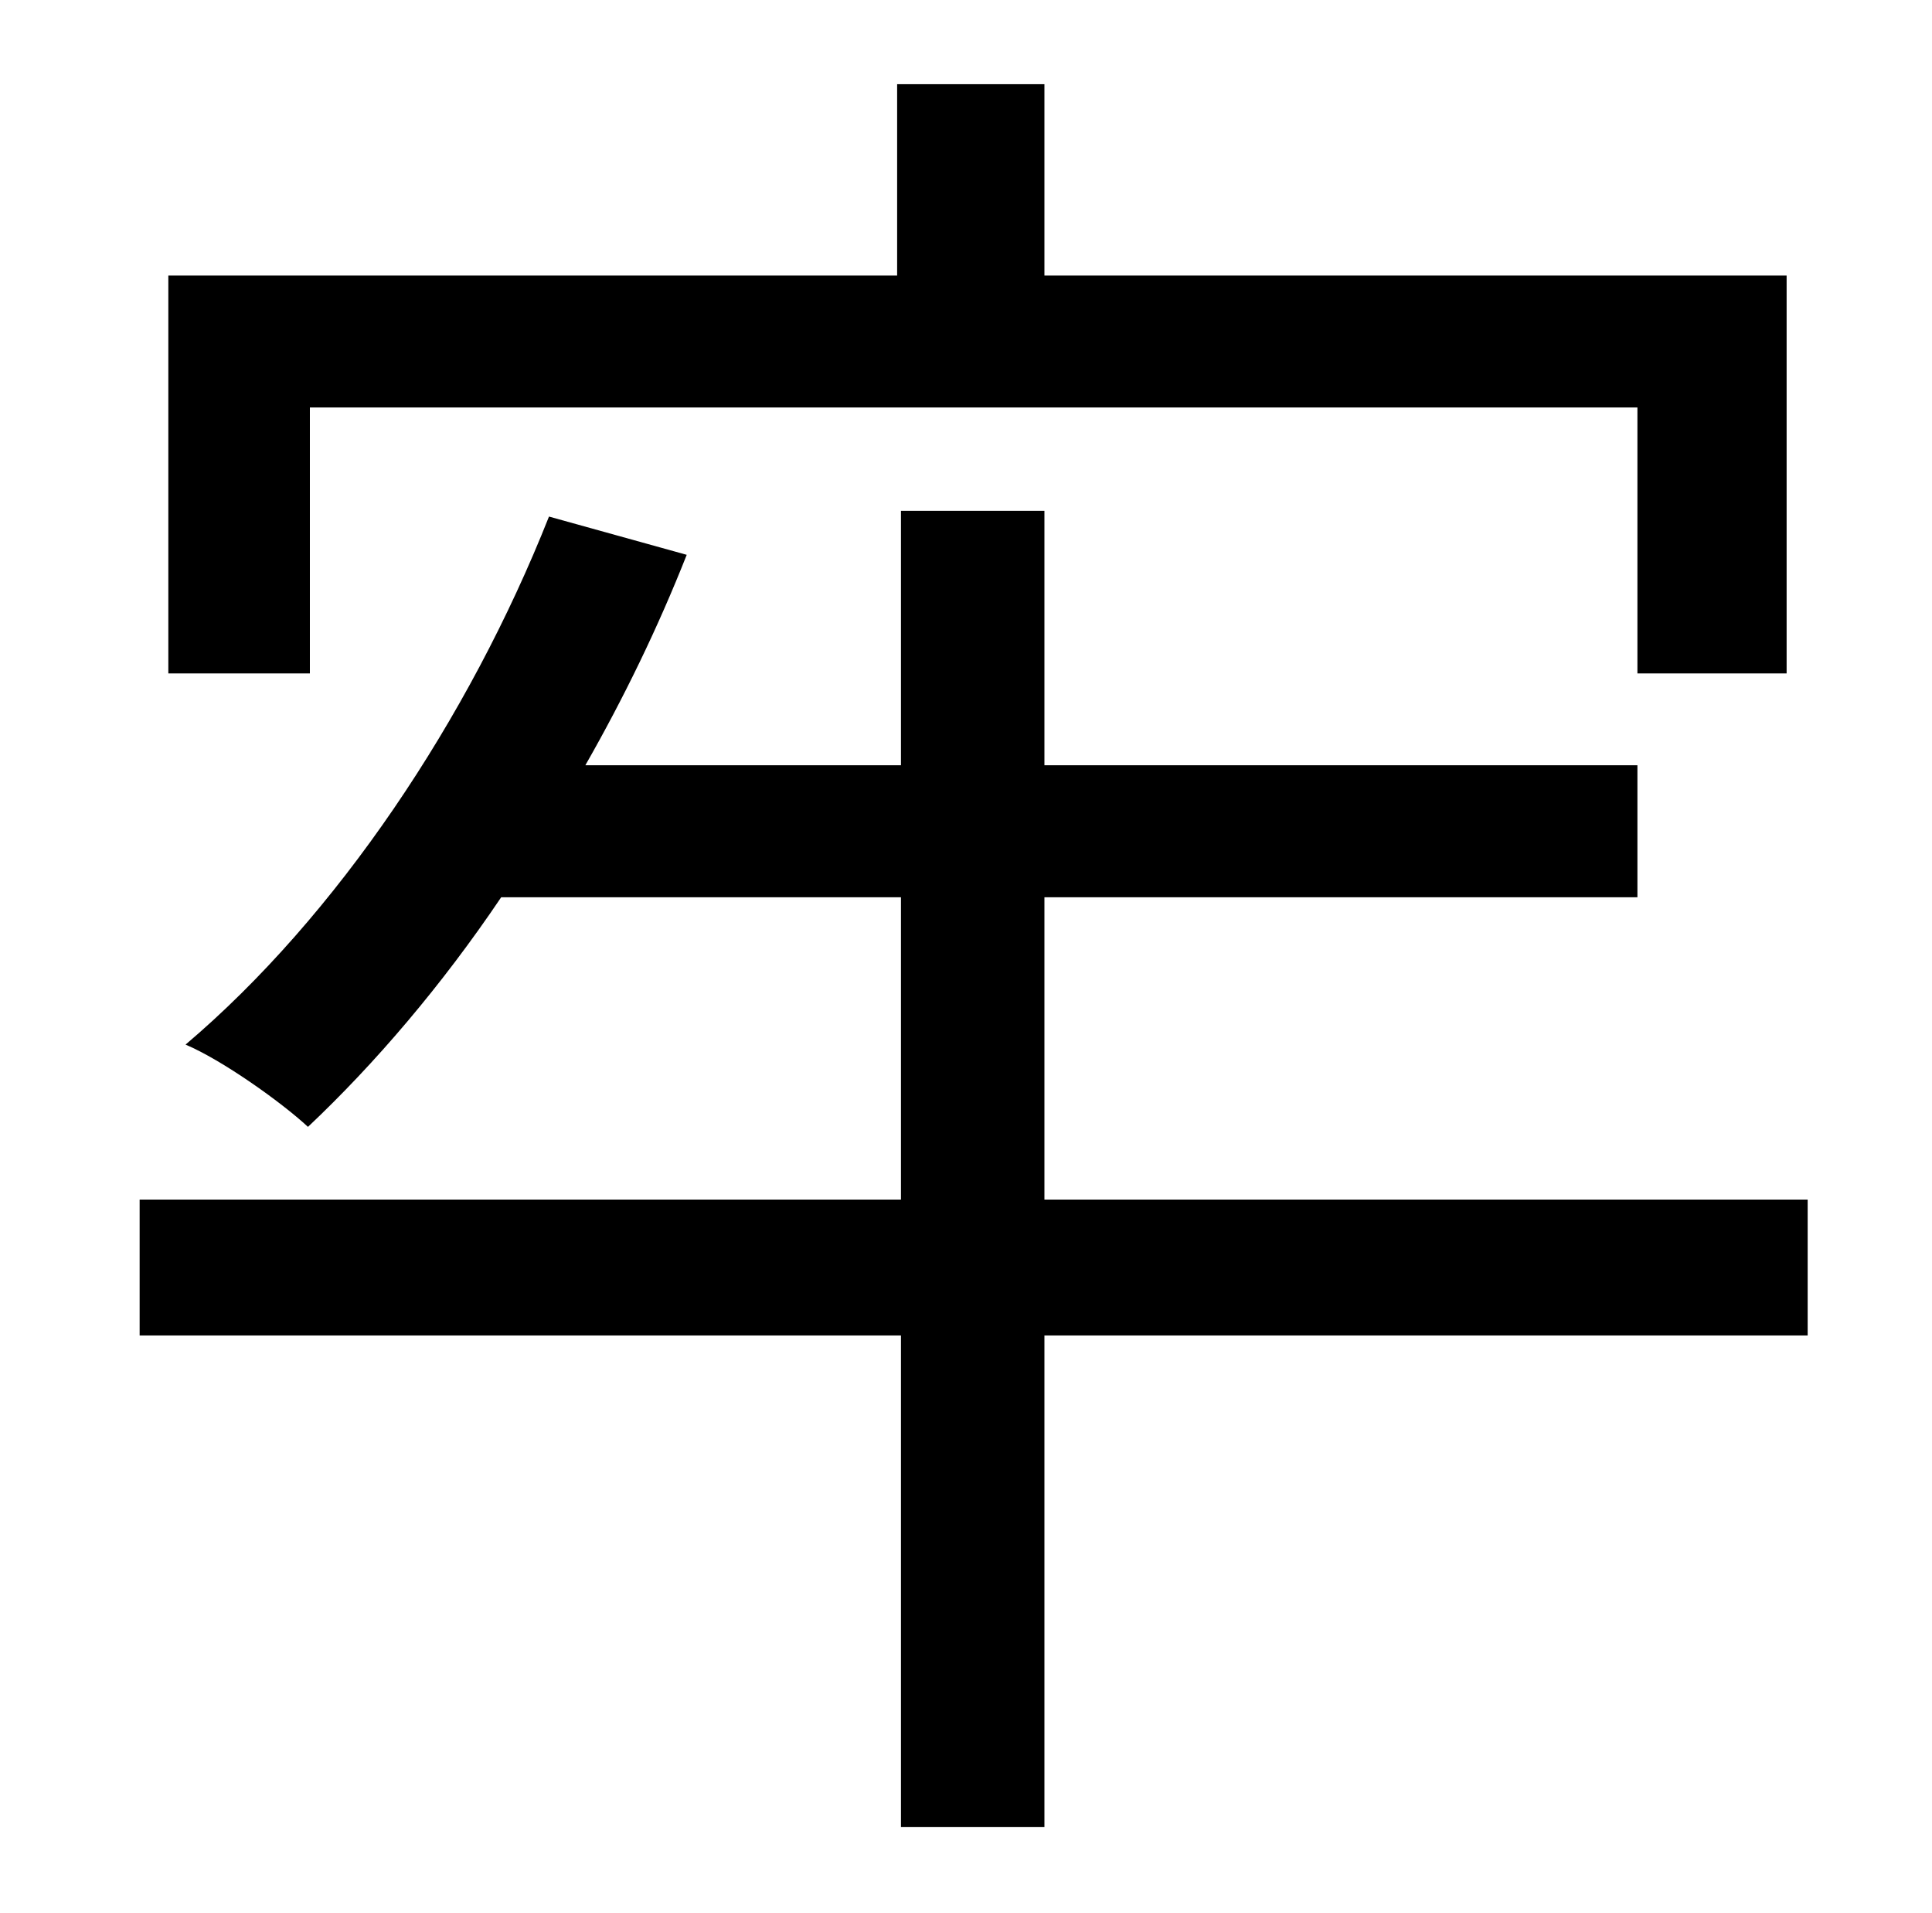 <?xml version="1.0" standalone="no"?>
<!DOCTYPE svg PUBLIC "-//W3C//DTD SVG 1.1//EN" "http://www.w3.org/Graphics/SVG/1.1/DTD/svg11.dtd" >
<svg xmlns="http://www.w3.org/2000/svg" xmlns:xlink="http://www.w3.org/1999/xlink" version="1.1" viewBox="-10 0 1010 1000">
   <path fill="currentColor"
d="M152 213v139h-74v-208h381v-100h77v100h388v208h-78v-139h-694zM935 627v71h-399v257h-75v-257h-398v-71h398v-158h-209c-31 46 -66 87 -101 120c-14 -13 -45 -35 -64 -43c79 -67 148 -170 190 -276l72 20c-15 38 -33 75 -53 110h165v-133h75v133h310v69h-310v158h399z
" />
</svg>
